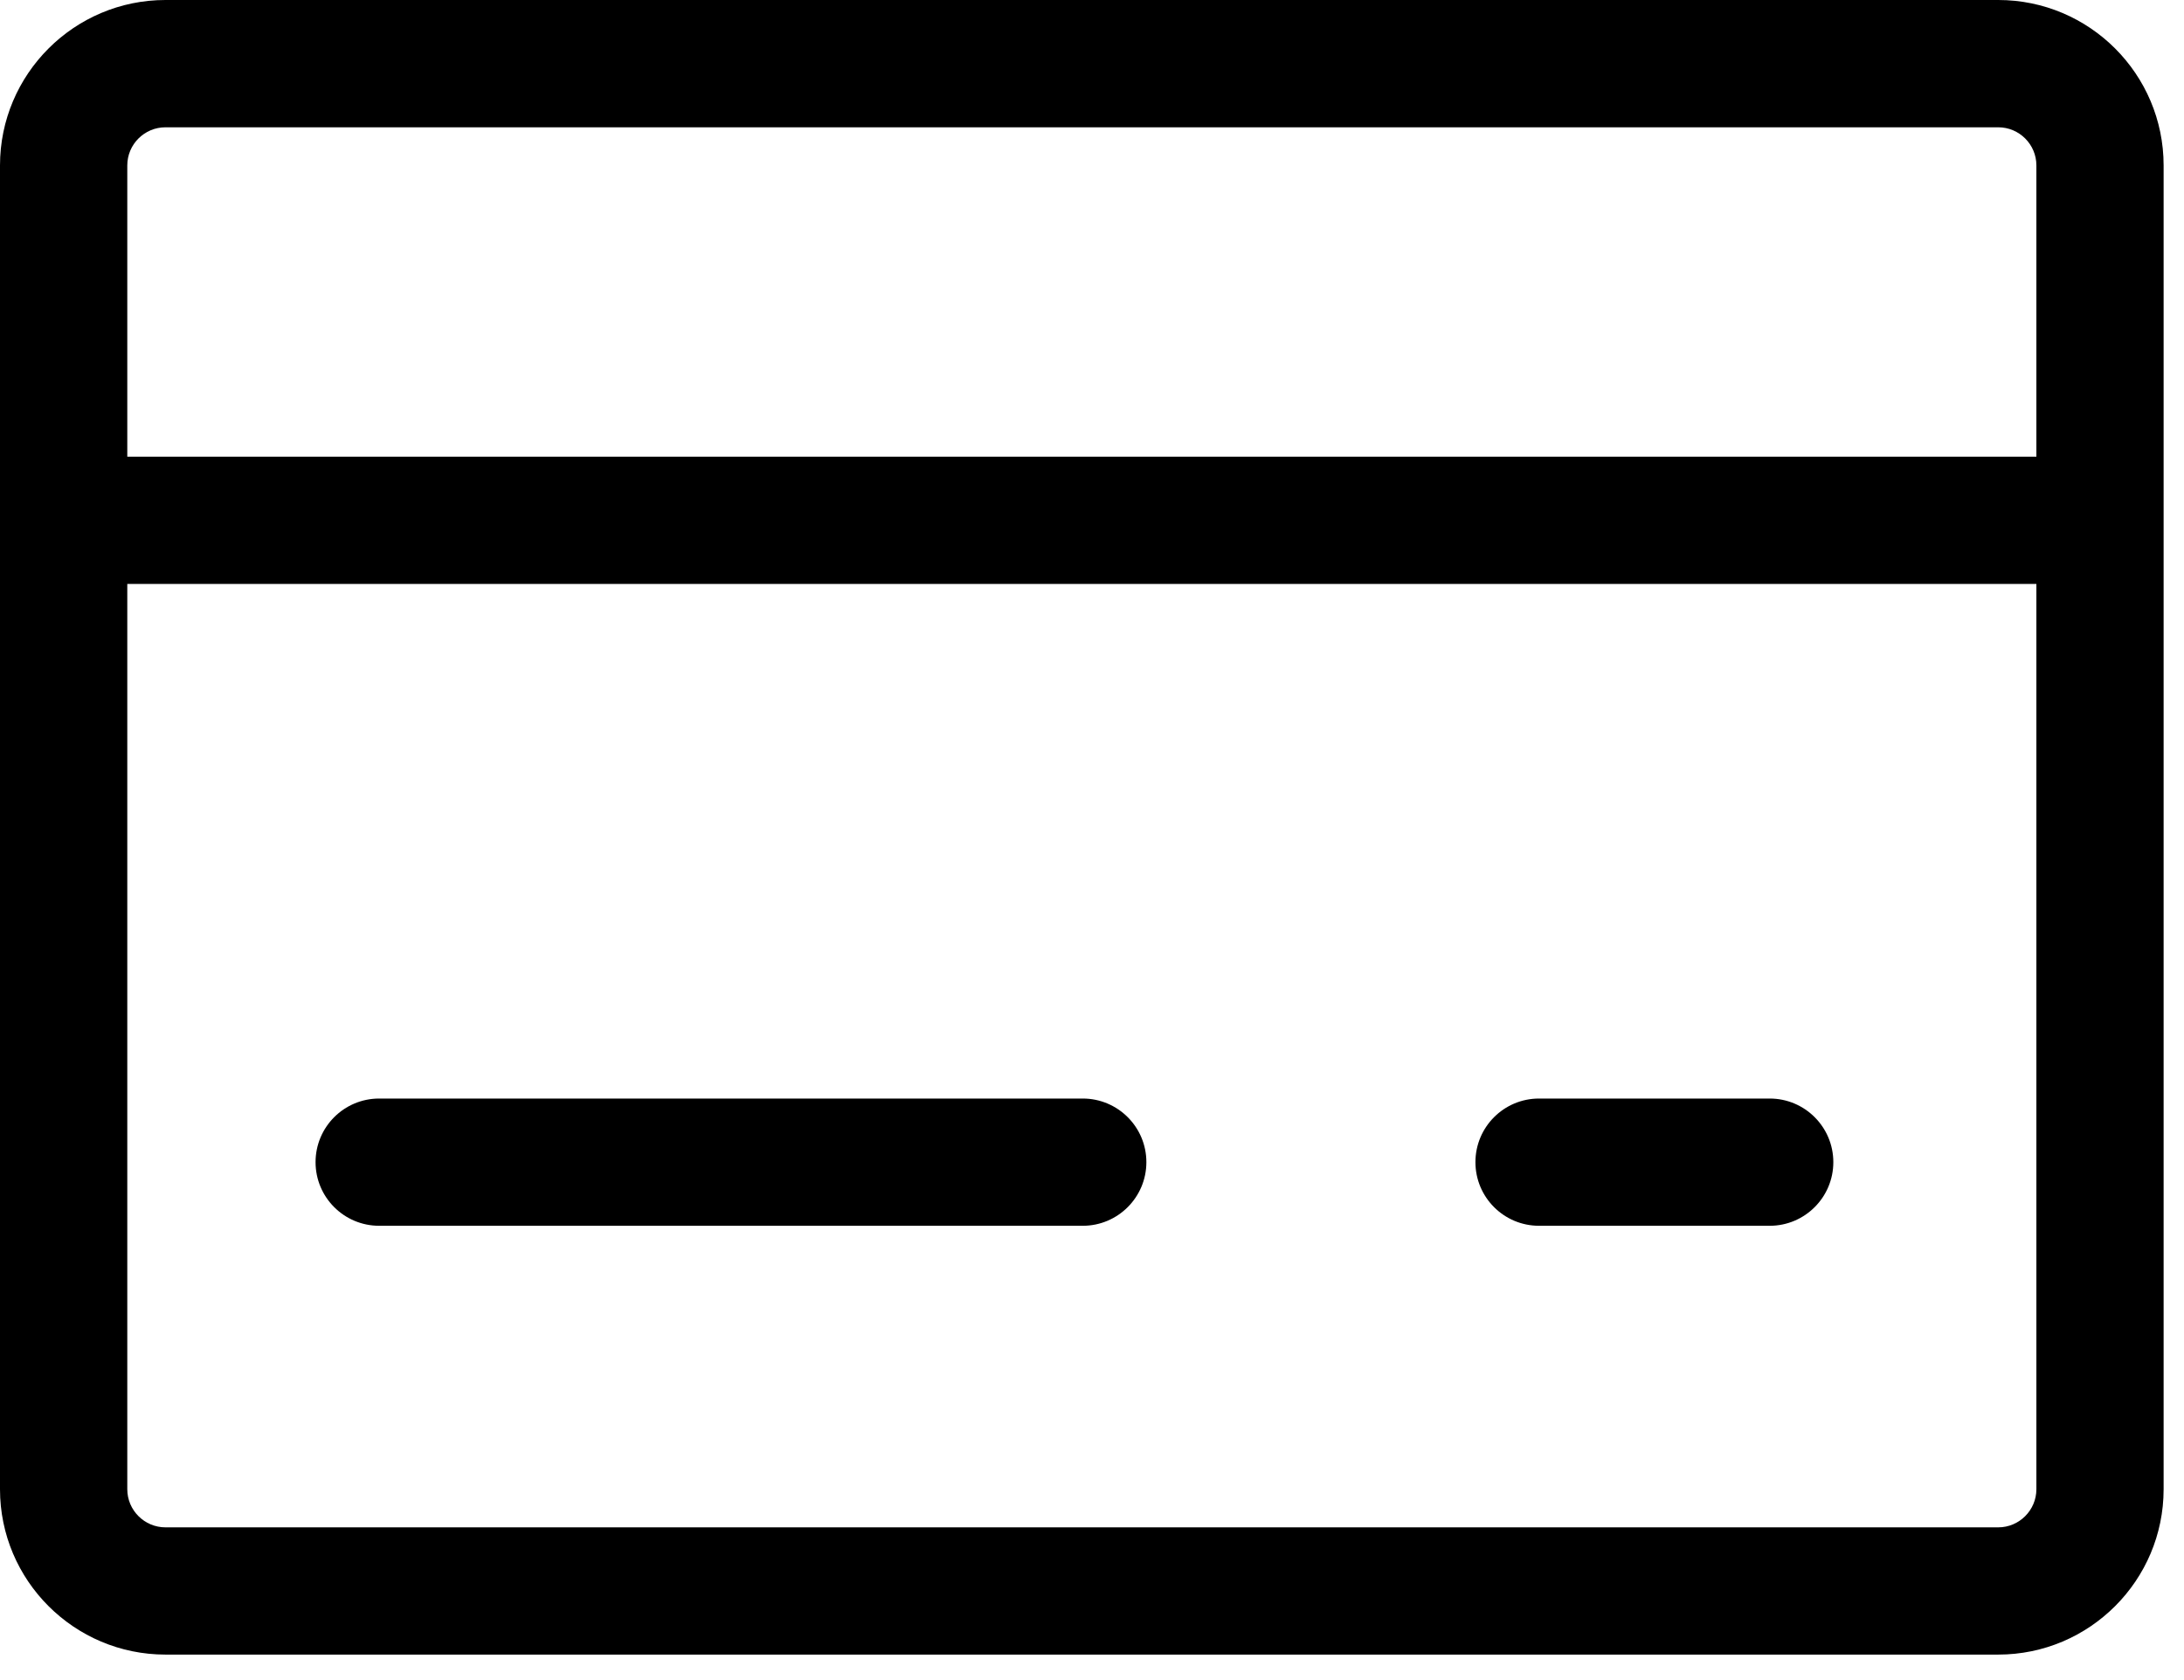 <?xml version="1.0" encoding="UTF-8"?>
<svg width="39px" height="30px" viewBox="0 0 39 30" version="1.1" xmlns="http://www.w3.org/2000/svg" xmlns:xlink="http://www.w3.org/1999/xlink">
    <!-- Generator: Sketch 53.2 (72643) - https://sketchapp.com -->
    <title>recs</title>
    <desc>Created with Sketch.</desc>
    <defs>
        <polygon id="path-1" points="0 29.545 38.636 29.545 38.636 0 0 0"></polygon>
    </defs>
    <g id="Page-4" stroke="none" stroke-width="1" fill="none" fill-rule="evenodd">
        <g id="iteration-1-copy-8" transform="translate(-467, -1160)">
            <g id="recs" transform="translate(467, 1160)">
                <path d="M2.955,2.273 C2.579,2.273 2.273,2.578 2.273,2.954 L2.273,26.592 C2.273,26.967 2.579,27.273 2.955,27.273 L35.683,27.273 C36.058,27.273 36.364,26.967 36.364,26.592 L36.364,2.954 C36.364,2.578 36.058,2.273 35.683,2.273 L2.955,2.273 Z M35.683,29.545 L2.955,29.545 C1.325,29.545 0,28.221 0,26.592 L0,2.954 C0,1.325 1.325,0 2.955,0 L35.683,0 C37.312,0 38.636,1.325 38.636,2.954 L38.636,26.592 C38.636,28.221 37.312,29.545 35.683,29.545 L35.683,29.545 Z" id="Fill-1" fill="#000000"></path>
                <mask id="mask-2" fill="white">
                    <use xlink:href="#path-1"></use>
                </mask>
                <g id="Clip-4"></g>
                <polygon id="Fill-3" fill="#000000" mask="url(#mask-2)" points="1.136 10.427 37.5 10.427 37.5 8.155 1.136 8.155"></polygon>
                <path d="M31.602,21.888 L27.483,21.888 C26.855,21.888 26.347,21.379 26.347,20.752 C26.347,20.125 26.855,19.616 27.483,19.616 L31.602,19.616 C32.229,19.616 32.738,20.125 32.738,20.752 C32.738,21.379 32.229,21.888 31.602,21.888" id="Fill-5" fill="#000000" mask="url(#mask-2)"></path>
                <path d="M19.335,21.888 L6.771,21.888 C6.143,21.888 5.635,21.379 5.635,20.752 C5.635,20.125 6.143,19.616 6.771,19.616 L19.335,19.616 C19.962,19.616 20.471,20.125 20.471,20.752 C20.471,21.379 19.962,21.888 19.335,21.888" id="Fill-6" fill="#000000" mask="url(#mask-2)"></path>
            </g>
        </g>
    </g>
</svg>